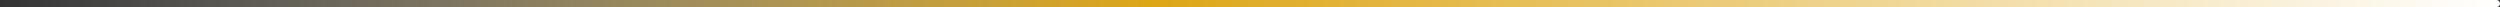 <svg width="350" height="1" viewBox="0 0 350 1" fill="none" xmlns="http://www.w3.org/2000/svg">
<rect x="0" y="0" width="350" height="1" fill="#333333" stroke="none"/>
<path d="M349.5 -2.18553e-08C349.776 -9.78446e-09 350 0.224 350 0.5C350 0.776 349.776 1 349.5 1L0.5 1C0.224 1 -3.3927e-08 0.776 -2.18562e-08 0.5C-9.78531e-09 0.224 0.224 -1.52892e-05 0.5 -1.52771e-05L349.5 -2.18553e-08Z" fill="url(#paint0_linear_4802_8163)"/>
<defs>
<linearGradient id="paint0_linear_4802_8163" x1="350" y1="0.5" x2="-2.18562e-08" y2="0.5" gradientUnits="userSpaceOnUse">
<stop stop-color="white"/>
<stop offset="0.54" stop-color="#DDA617"/>
<stop offset="1" stop-color="white" stop-opacity="0"/>
</linearGradient>
</defs>
</svg>
